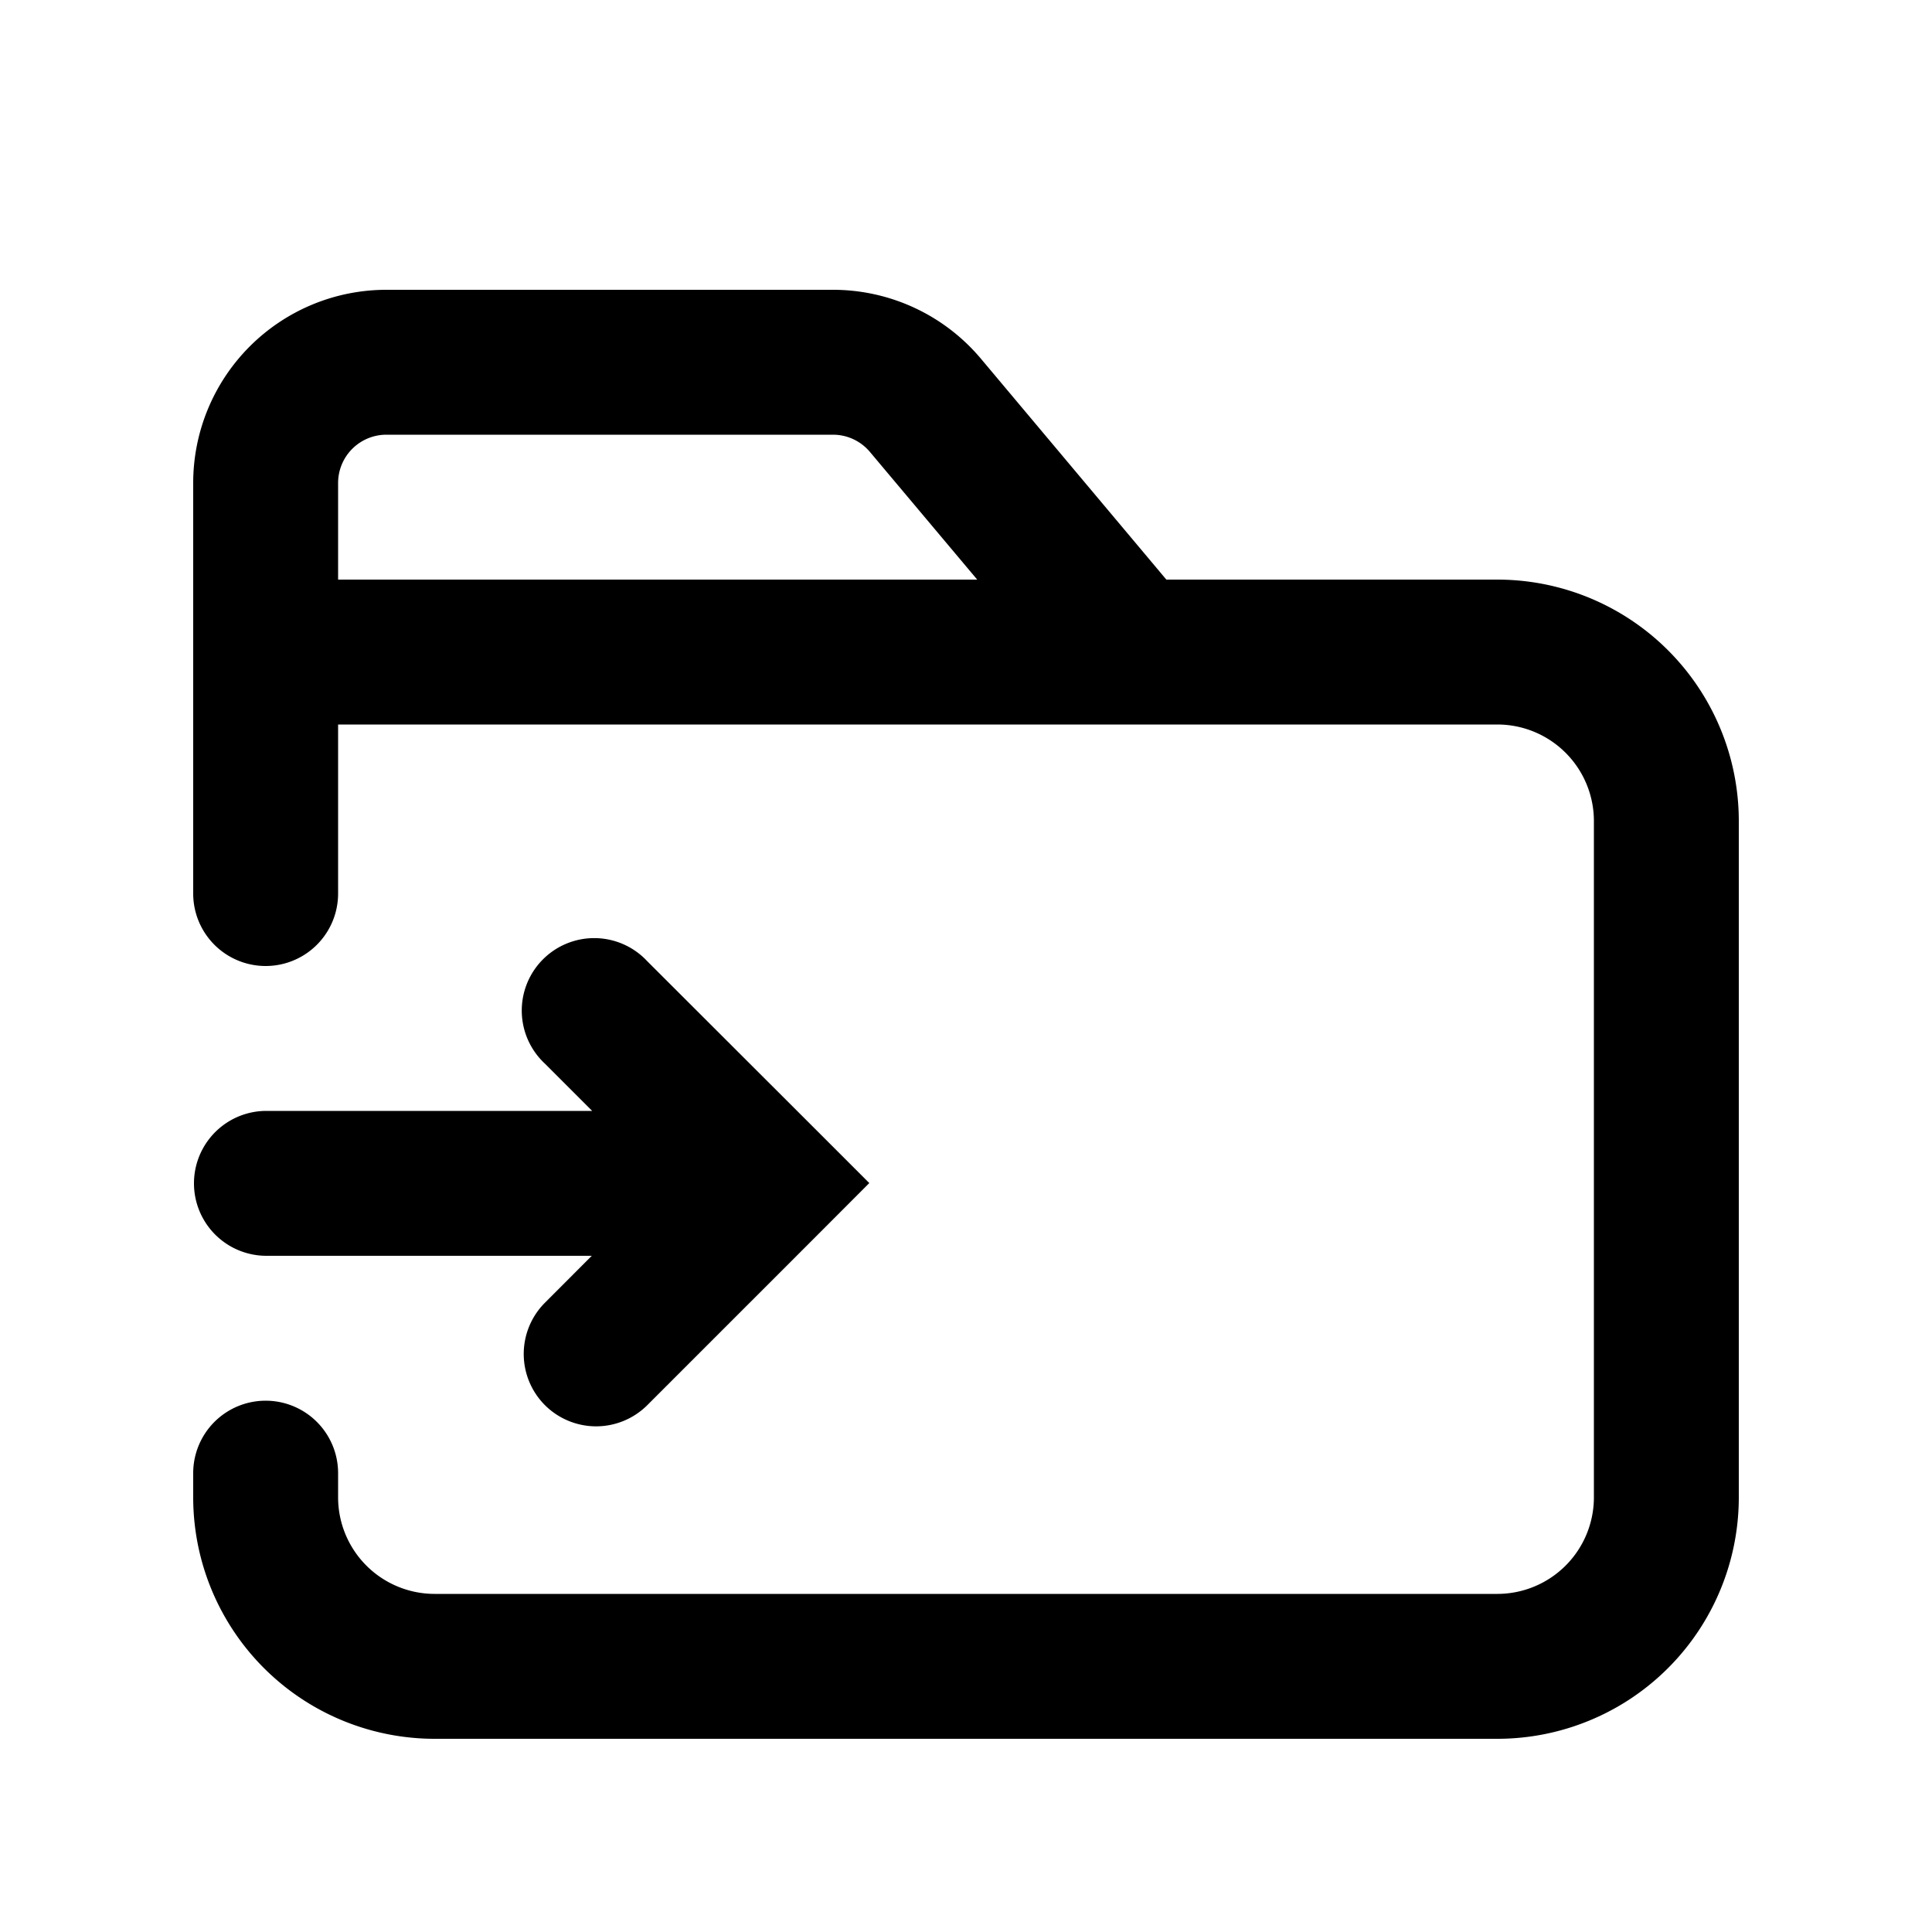 <svg xmlns="http://www.w3.org/2000/svg" width="20" height="20" viewBox="0 0 20 20"><path fill="currentColor" fill-rule="evenodd" d="M8.623 4.5H4a.5.5 0 00-.5.5v1h6.616l-1.11-1.321a.5.5 0 00-.383-.179M2 5v4.25a.75.75 0 001.5 0V7.5h12a1 1 0 011 1v7a1 1 0 01-1 1h-11a1 1 0 01-1-1v-.25a.75.75 0 00-1.5 0v.25A2.5 2.5 0 004.5 18h11a2.5 2.5 0 002.5-2.5v-7A2.5 2.5 0 0015.5 6h-3.426l-1.919-2.286A2 2 0 008.623 3H4a2 2 0 00-2 2m3.641 9.546a.75.75 0 010-1.06L6.126 13H2.758a.75.75 0 010-1.5H6.13l-.49-.49A.75.75 0 116.7 9.95l1.769 1.767.53.53-.53.531-1.768 1.768a.75.75 0 01-1.06 0" clip-rule="evenodd"/></svg>